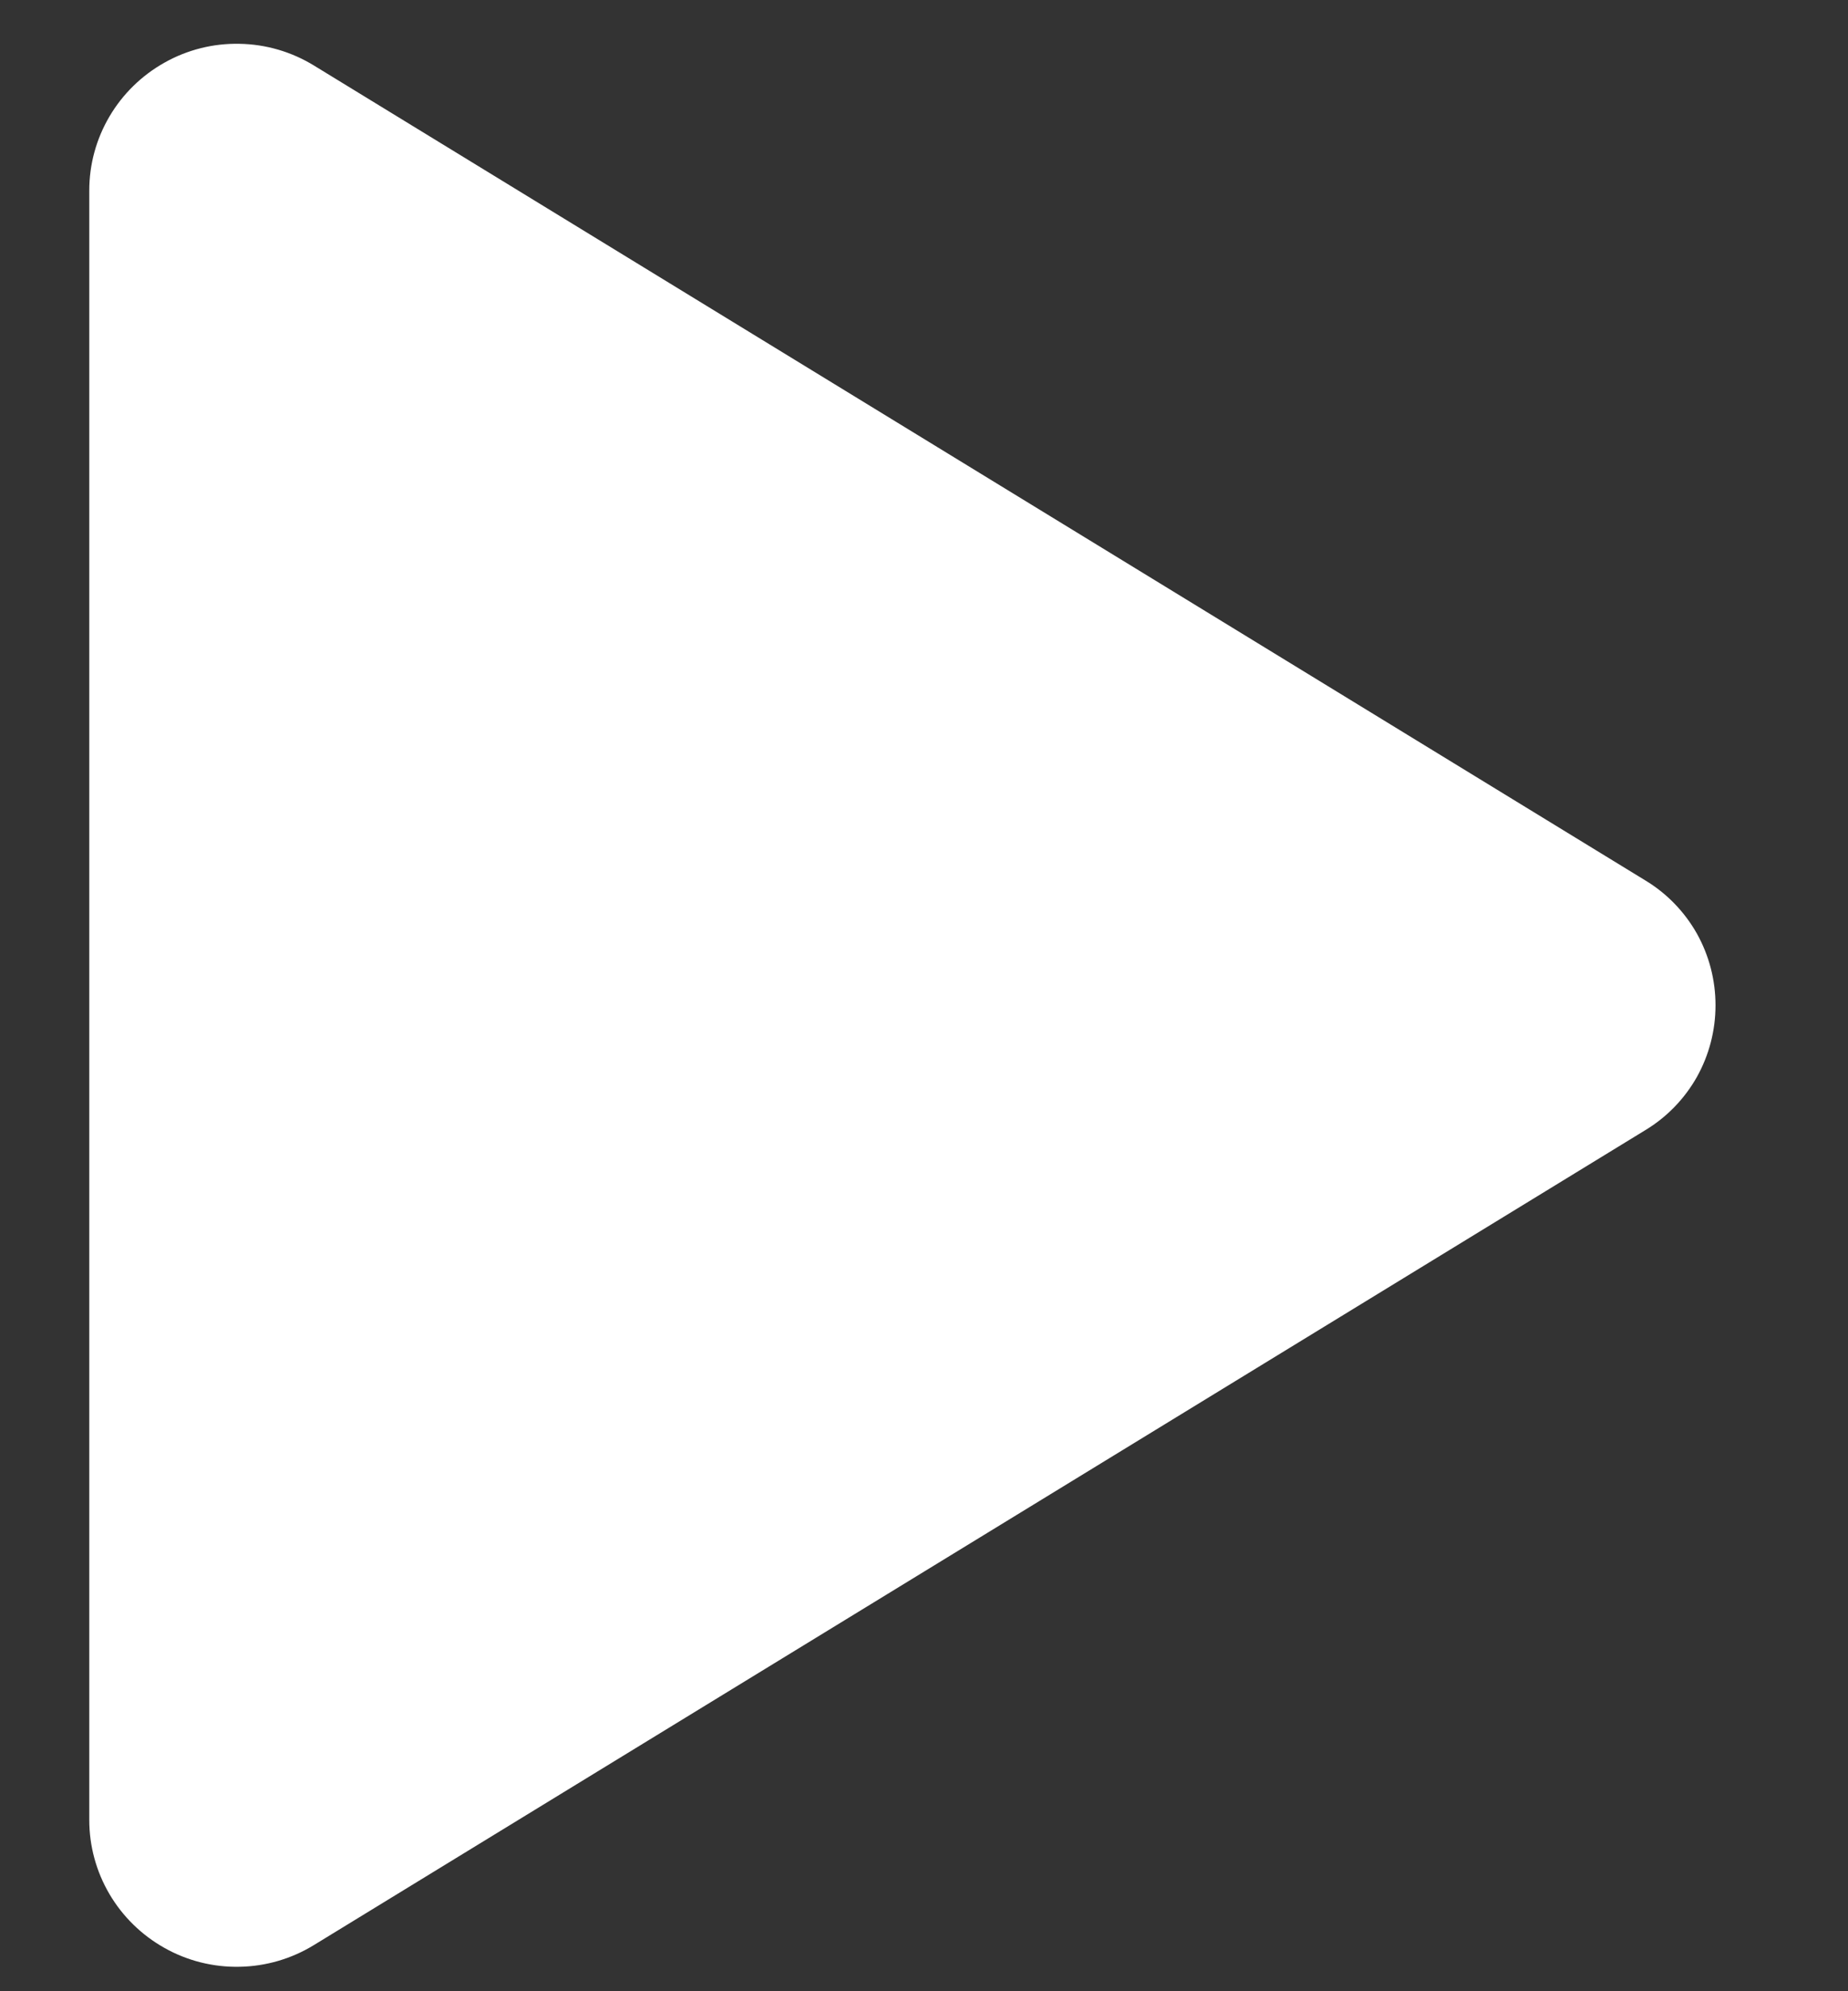 <svg width="13" height="14" viewBox="0 0 13 14" fill="none" xmlns="http://www.w3.org/2000/svg">
<rect x="0" y="0" width="13" height="14" fill="#333333" stroke="none"/>
<path d="M12.068 7.068C12.068 7.245 12.023 7.418 11.937 7.572C11.85 7.726 11.725 7.855 11.574 7.946L2.209 13.675C2.051 13.772 1.87 13.825 1.685 13.828C1.5 13.832 1.317 13.786 1.156 13.695C0.996 13.605 0.863 13.475 0.77 13.317C0.677 13.159 0.628 12.979 0.628 12.796V1.339C0.628 1.156 0.677 0.977 0.77 0.819C0.863 0.661 0.996 0.531 1.156 0.441C1.317 0.35 1.5 0.304 1.685 0.308C1.87 0.311 2.051 0.364 2.209 0.461L11.574 6.19C11.725 6.281 11.85 6.41 11.937 6.564C12.023 6.718 12.068 6.891 12.068 7.068Z" fill="white"/>
</svg>

